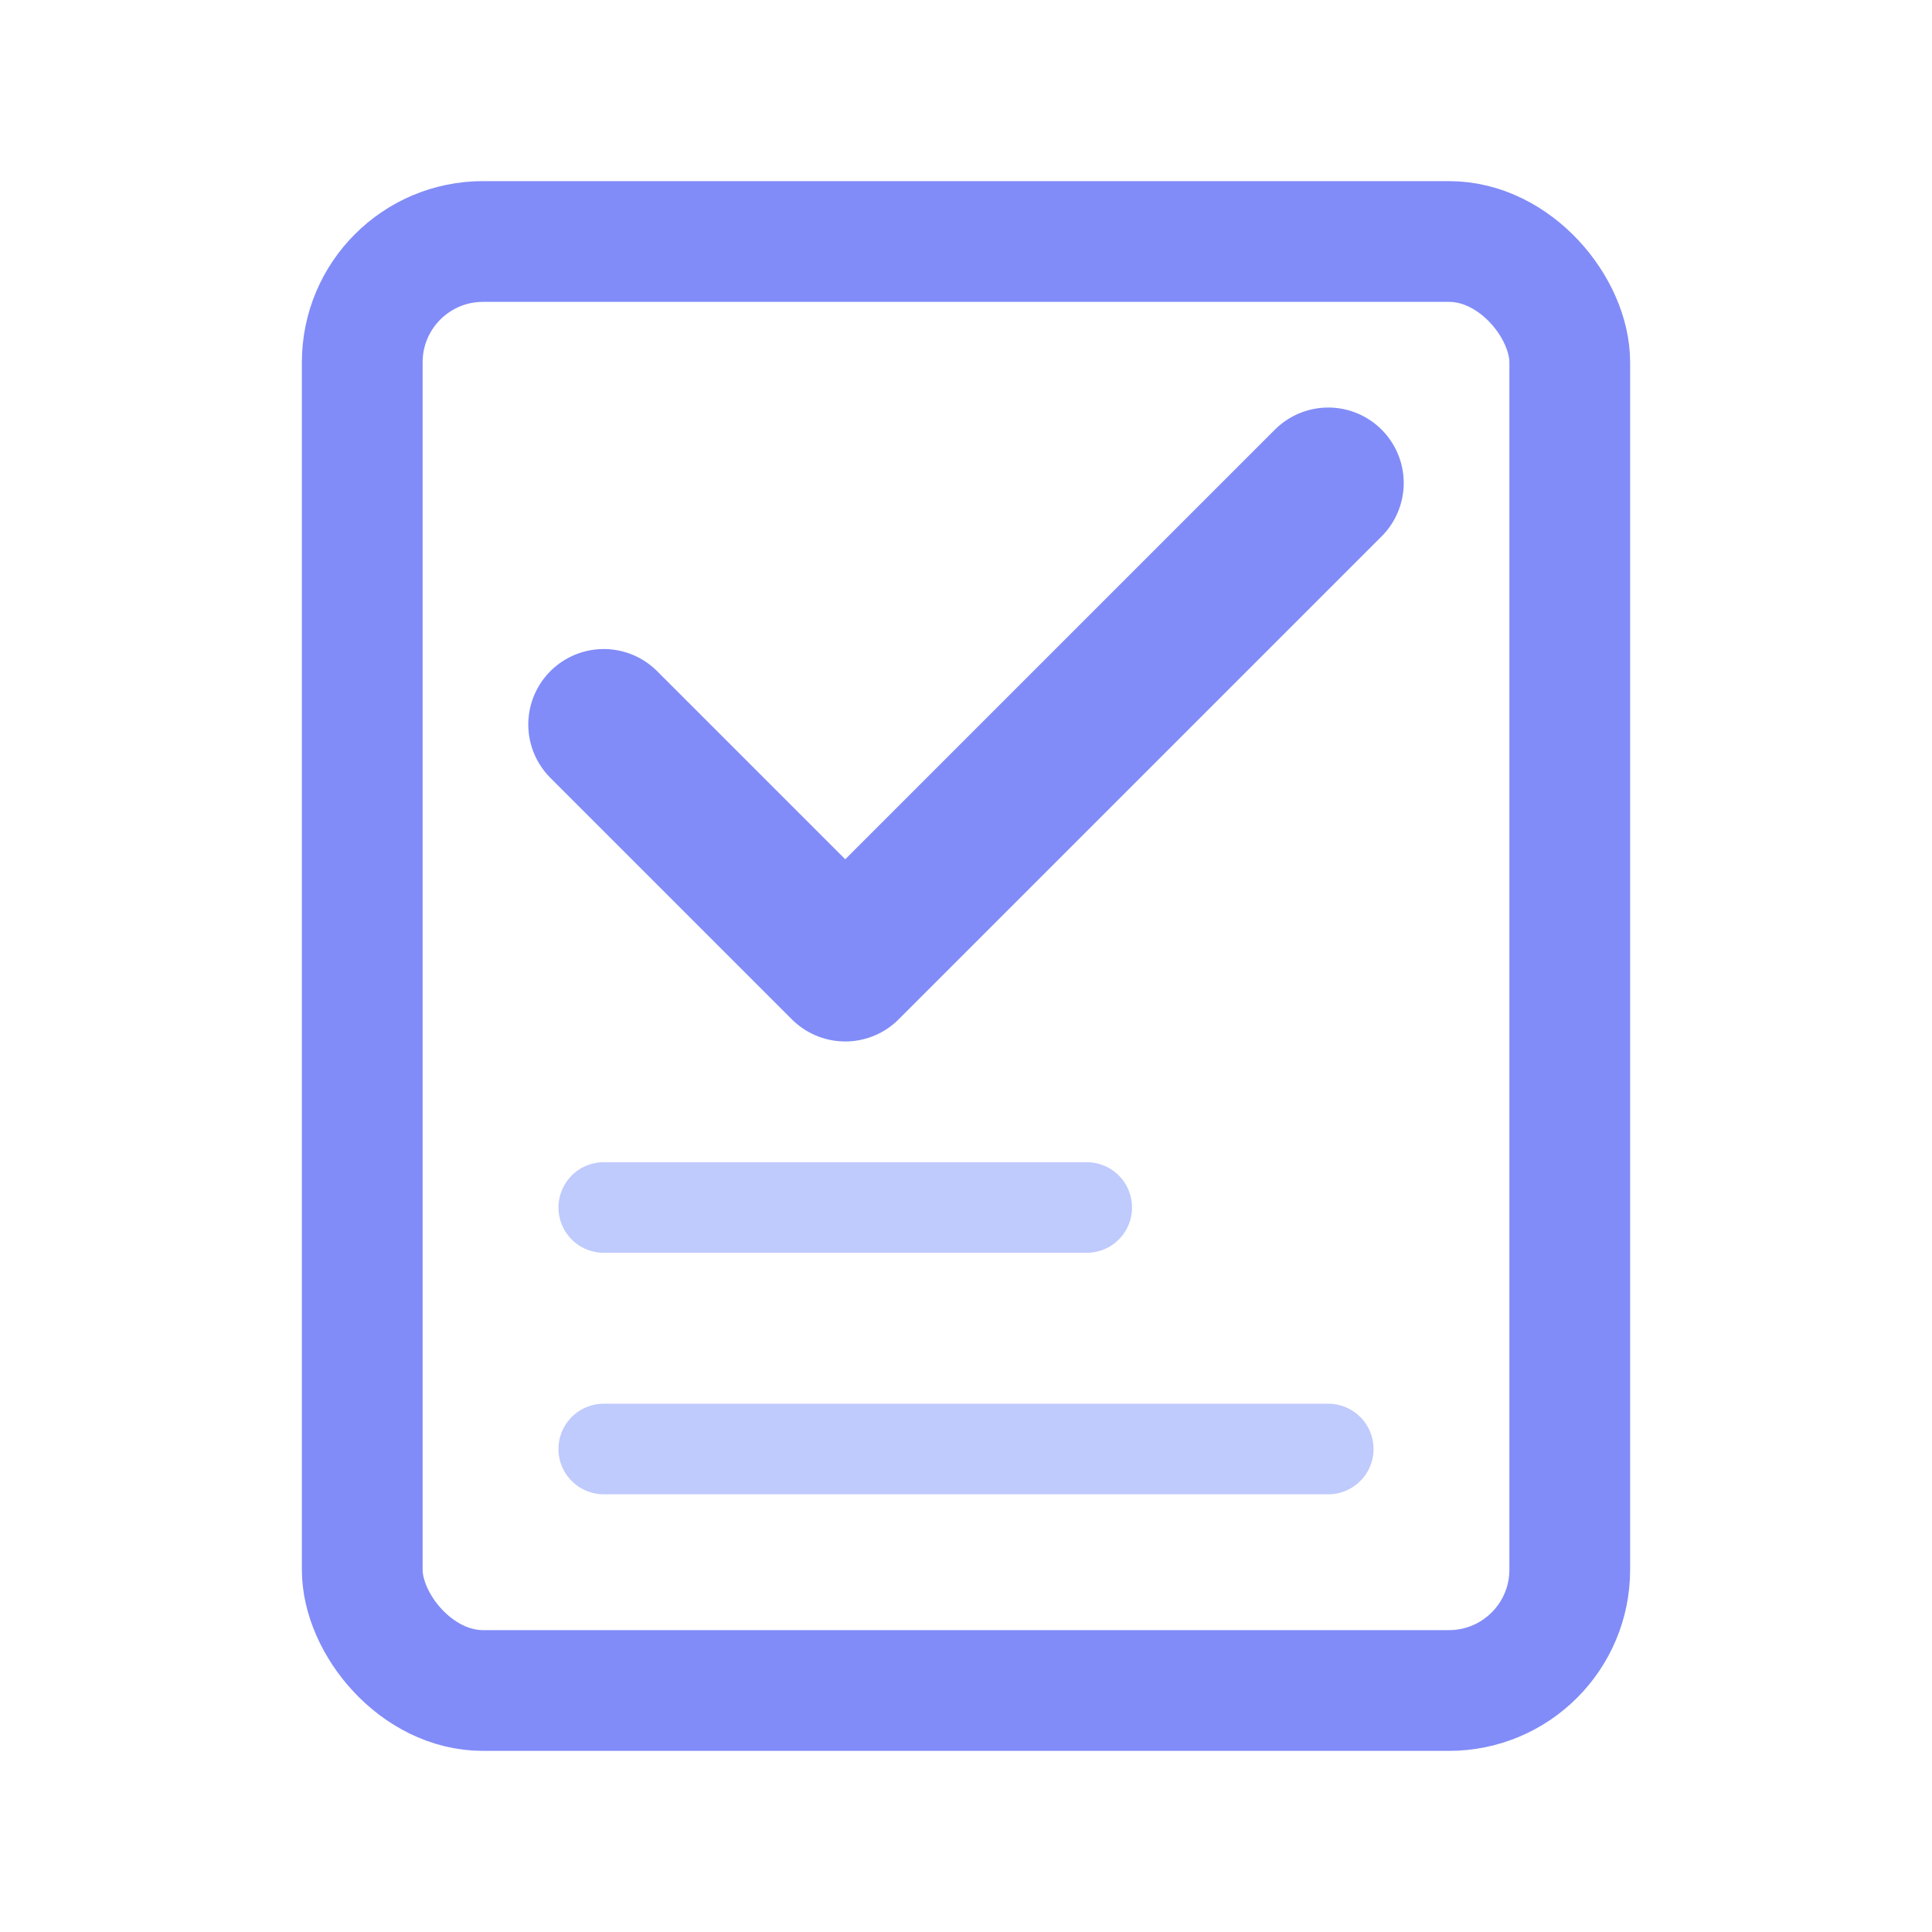 <svg width="32" height="32" viewBox="0 0 32 32" fill="none" xmlns="http://www.w3.org/2000/svg">
  <!-- Versión para header en modo oscuro -->
  <rect x="6" y="4" width="20" height="24" rx="2" stroke="#818cf8" stroke-width="2" fill="none"/>
  
  <!-- Check mark -->
  <path d="M10 12L14 16L22 8" stroke="#818cf8" stroke-width="2.5" stroke-linecap="round" stroke-linejoin="round"/>
  
  <!-- Líneas de texto -->
  <line x1="10" y1="20" x2="18" y2="20" stroke="#a5b4fc" stroke-width="1.5" stroke-linecap="round" opacity="0.7"/>
  <line x1="10" y1="24" x2="22" y2="24" stroke="#a5b4fc" stroke-width="1.5" stroke-linecap="round" opacity="0.7"/>
</svg>


